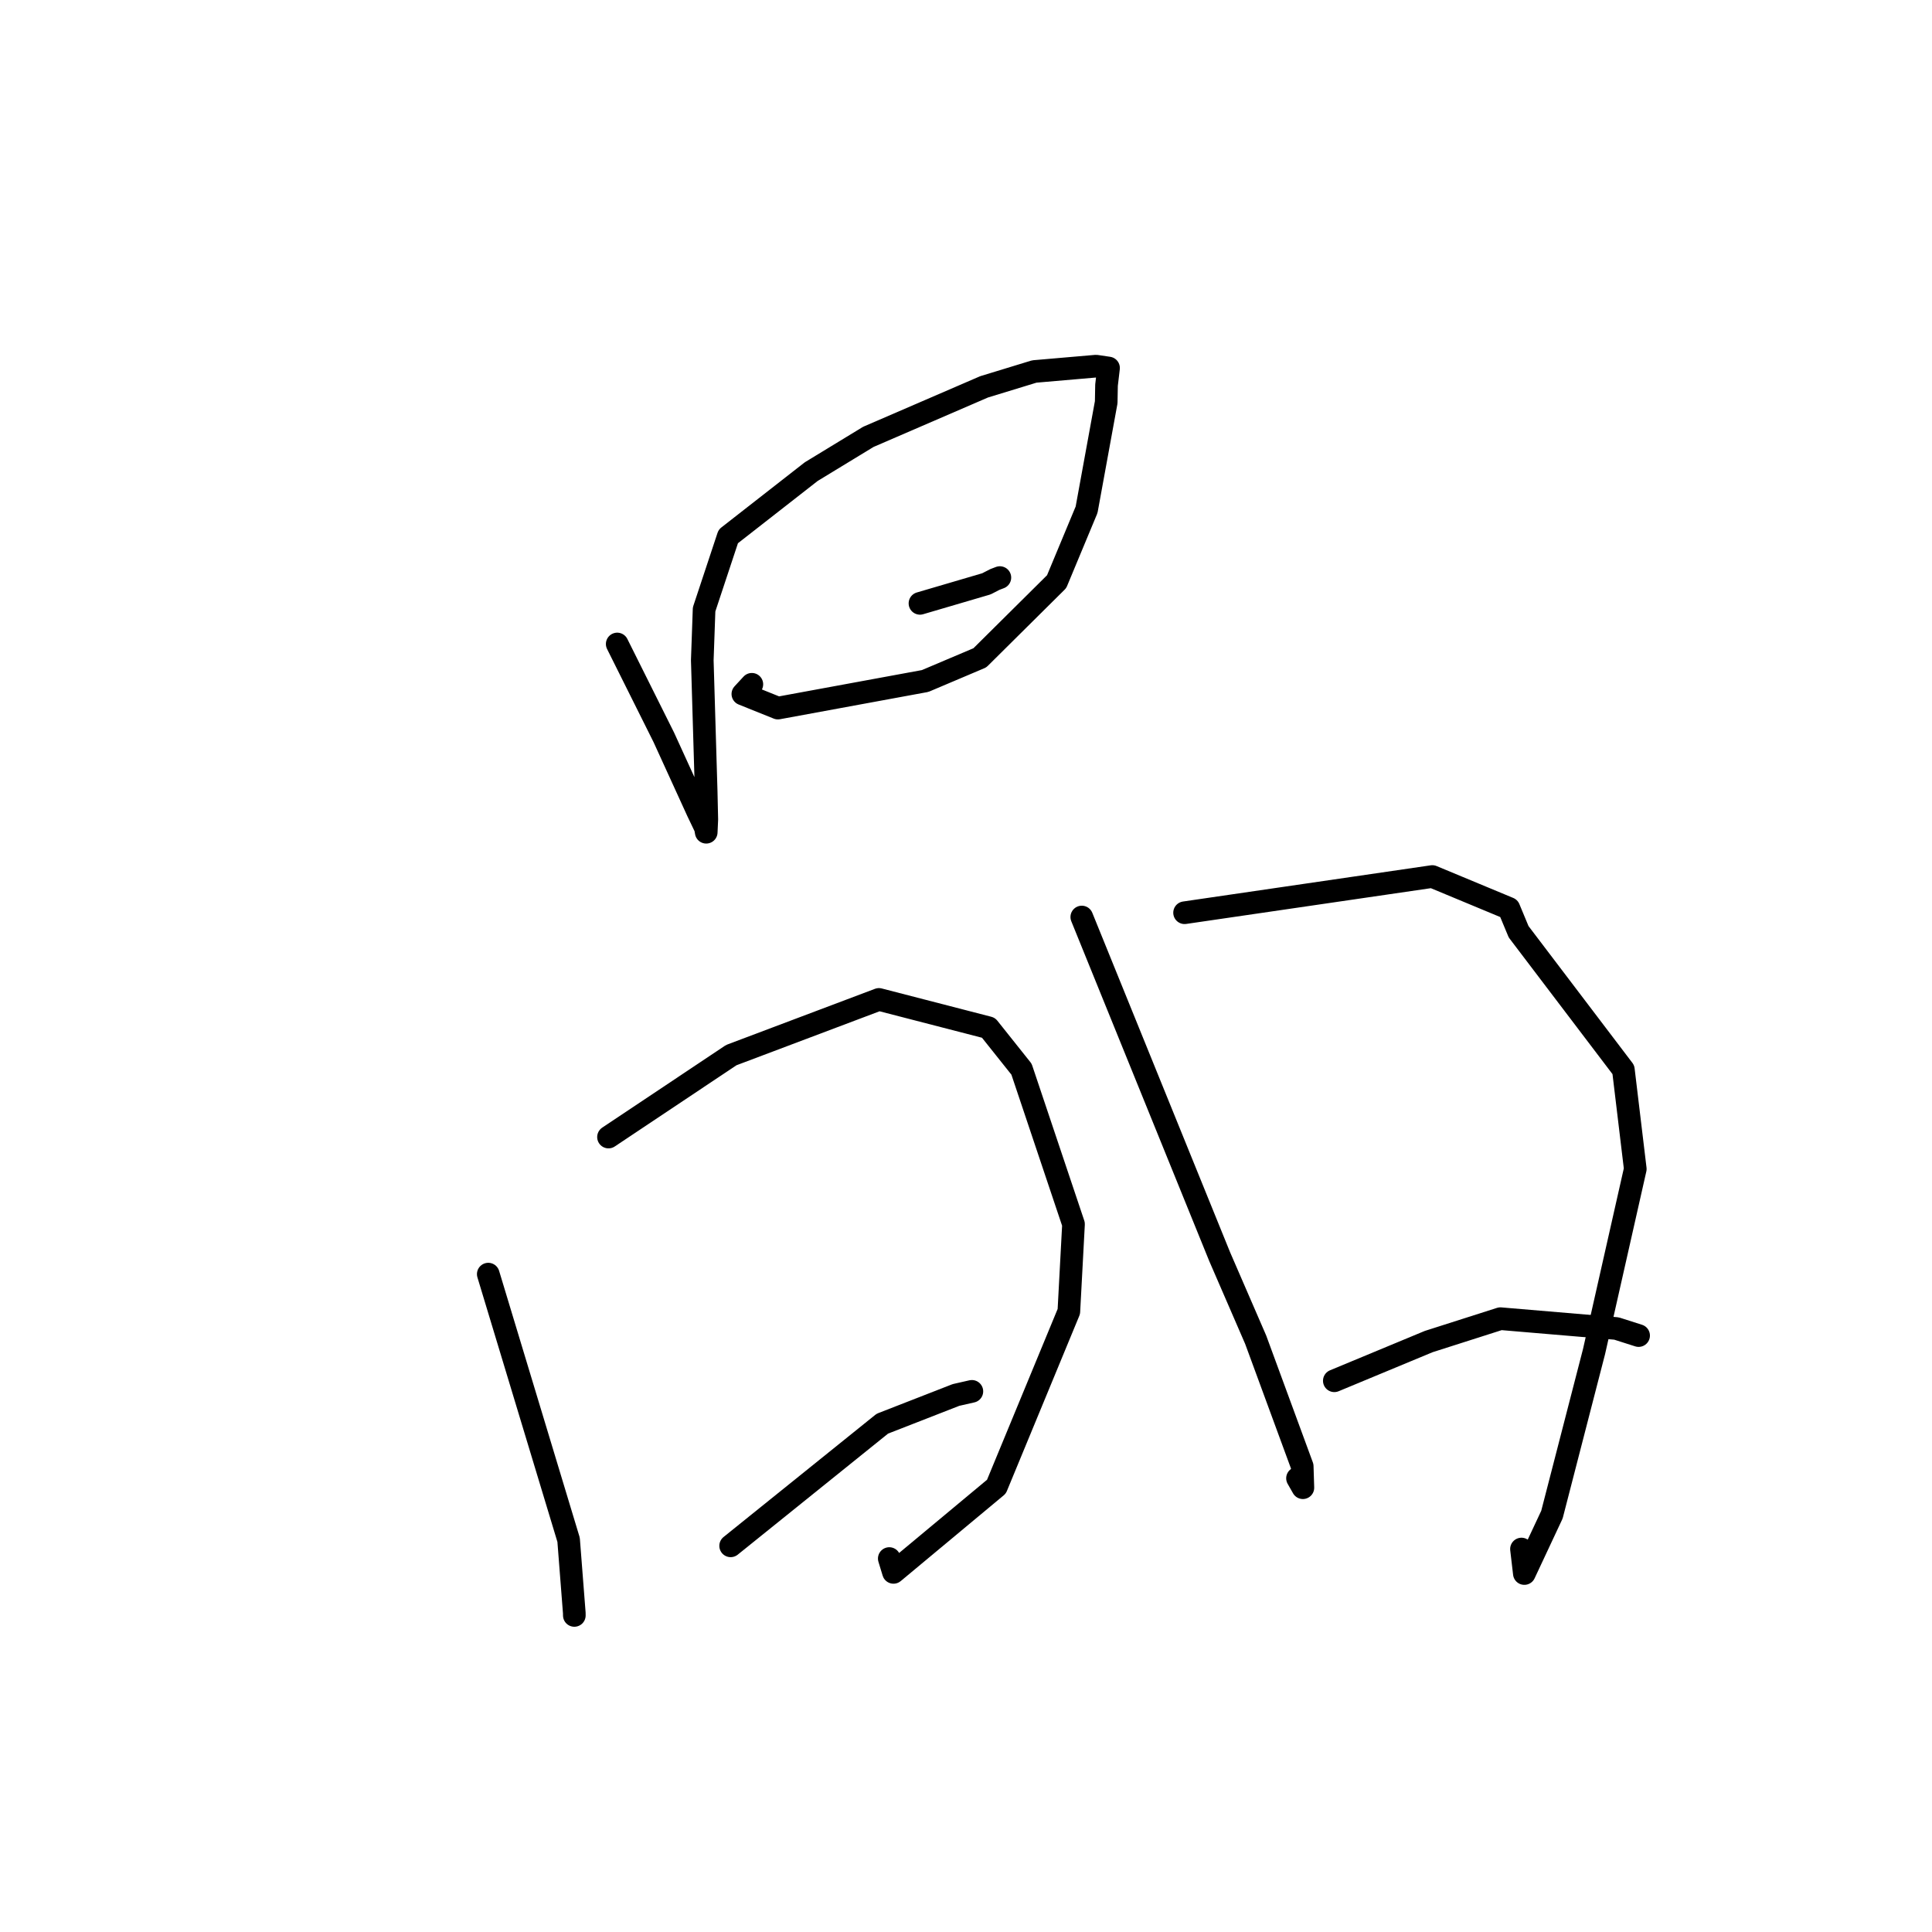 <?xml version="1.0" standalone="no"?>
    <svg width="256" height="256" xmlns="http://www.w3.org/2000/svg" version="1.1">
    <polyline stroke="black" stroke-width="3" stroke-linecap="round" fill="transparent" stroke-linejoin="round" points="81.784 85.332 84.87 91.515 87.956 97.699 92.429 107.492 93.474 109.677 93.579 110.276 93.655 108.577 93.571 104.865 93.056 87.487 93.296 80.748 96.5 71.079 107.491 62.494 115.058 57.887 130.398 51.259 137.055 49.224 145.233 48.518 146.887 48.762 146.62 51.028 146.578 53.304 143.978 67.542 140.01 77.071 129.836 87.164 122.588 90.236 103.078 93.826 98.433 91.959 99.624 90.672 " />
        <polyline stroke="black" stroke-width="3" stroke-linecap="round" fill="transparent" stroke-linejoin="round" points="121.9 79.948 126.303 78.655 130.706 77.361 131.823 76.786 132.488 76.532 " />
        <polyline stroke="black" stroke-width="3" stroke-linecap="round" fill="transparent" stroke-linejoin="round" points="64.698 168.828 70.021 186.431 75.343 204.034 76.097 213.725 76.102 214.053 " />
        <polyline stroke="black" stroke-width="3" stroke-linecap="round" fill="transparent" stroke-linejoin="round" points="80.63 150.665 88.764 145.237 96.898 139.809 116.463 132.429 130.979 136.179 135.356 141.673 142.246 162.206 141.628 173.778 132.033 196.99 118.393 208.348 117.834 206.516 " />
        <polyline stroke="black" stroke-width="3" stroke-linecap="round" fill="transparent" stroke-linejoin="round" points="96.814 204.831 106.864 196.739 116.913 188.647 126.672 184.841 128.778 184.362 " />
        <polyline stroke="black" stroke-width="3" stroke-linecap="round" fill="transparent" stroke-linejoin="round" points="143.343 121.51 152.481 144.021 161.62 166.532 166.383 177.518 172.55 194.289 172.639 197.13 171.926 195.878 " />
        <polyline stroke="black" stroke-width="3" stroke-linecap="round" fill="transparent" stroke-linejoin="round" points="156.963 120.942 173.376 118.543 189.788 116.145 199.937 120.366 201.225 123.463 215.105 141.743 216.683 154.895 211.22 179.085 205.64 200.696 201.984 208.501 201.603 205.255 " />
        <polyline stroke="black" stroke-width="3" stroke-linecap="round" fill="transparent" stroke-linejoin="round" points="176.804 182.959 183.057 180.362 189.309 177.765 198.81 174.731 214.185 176.032 217.125 176.97 " />
        </svg>
